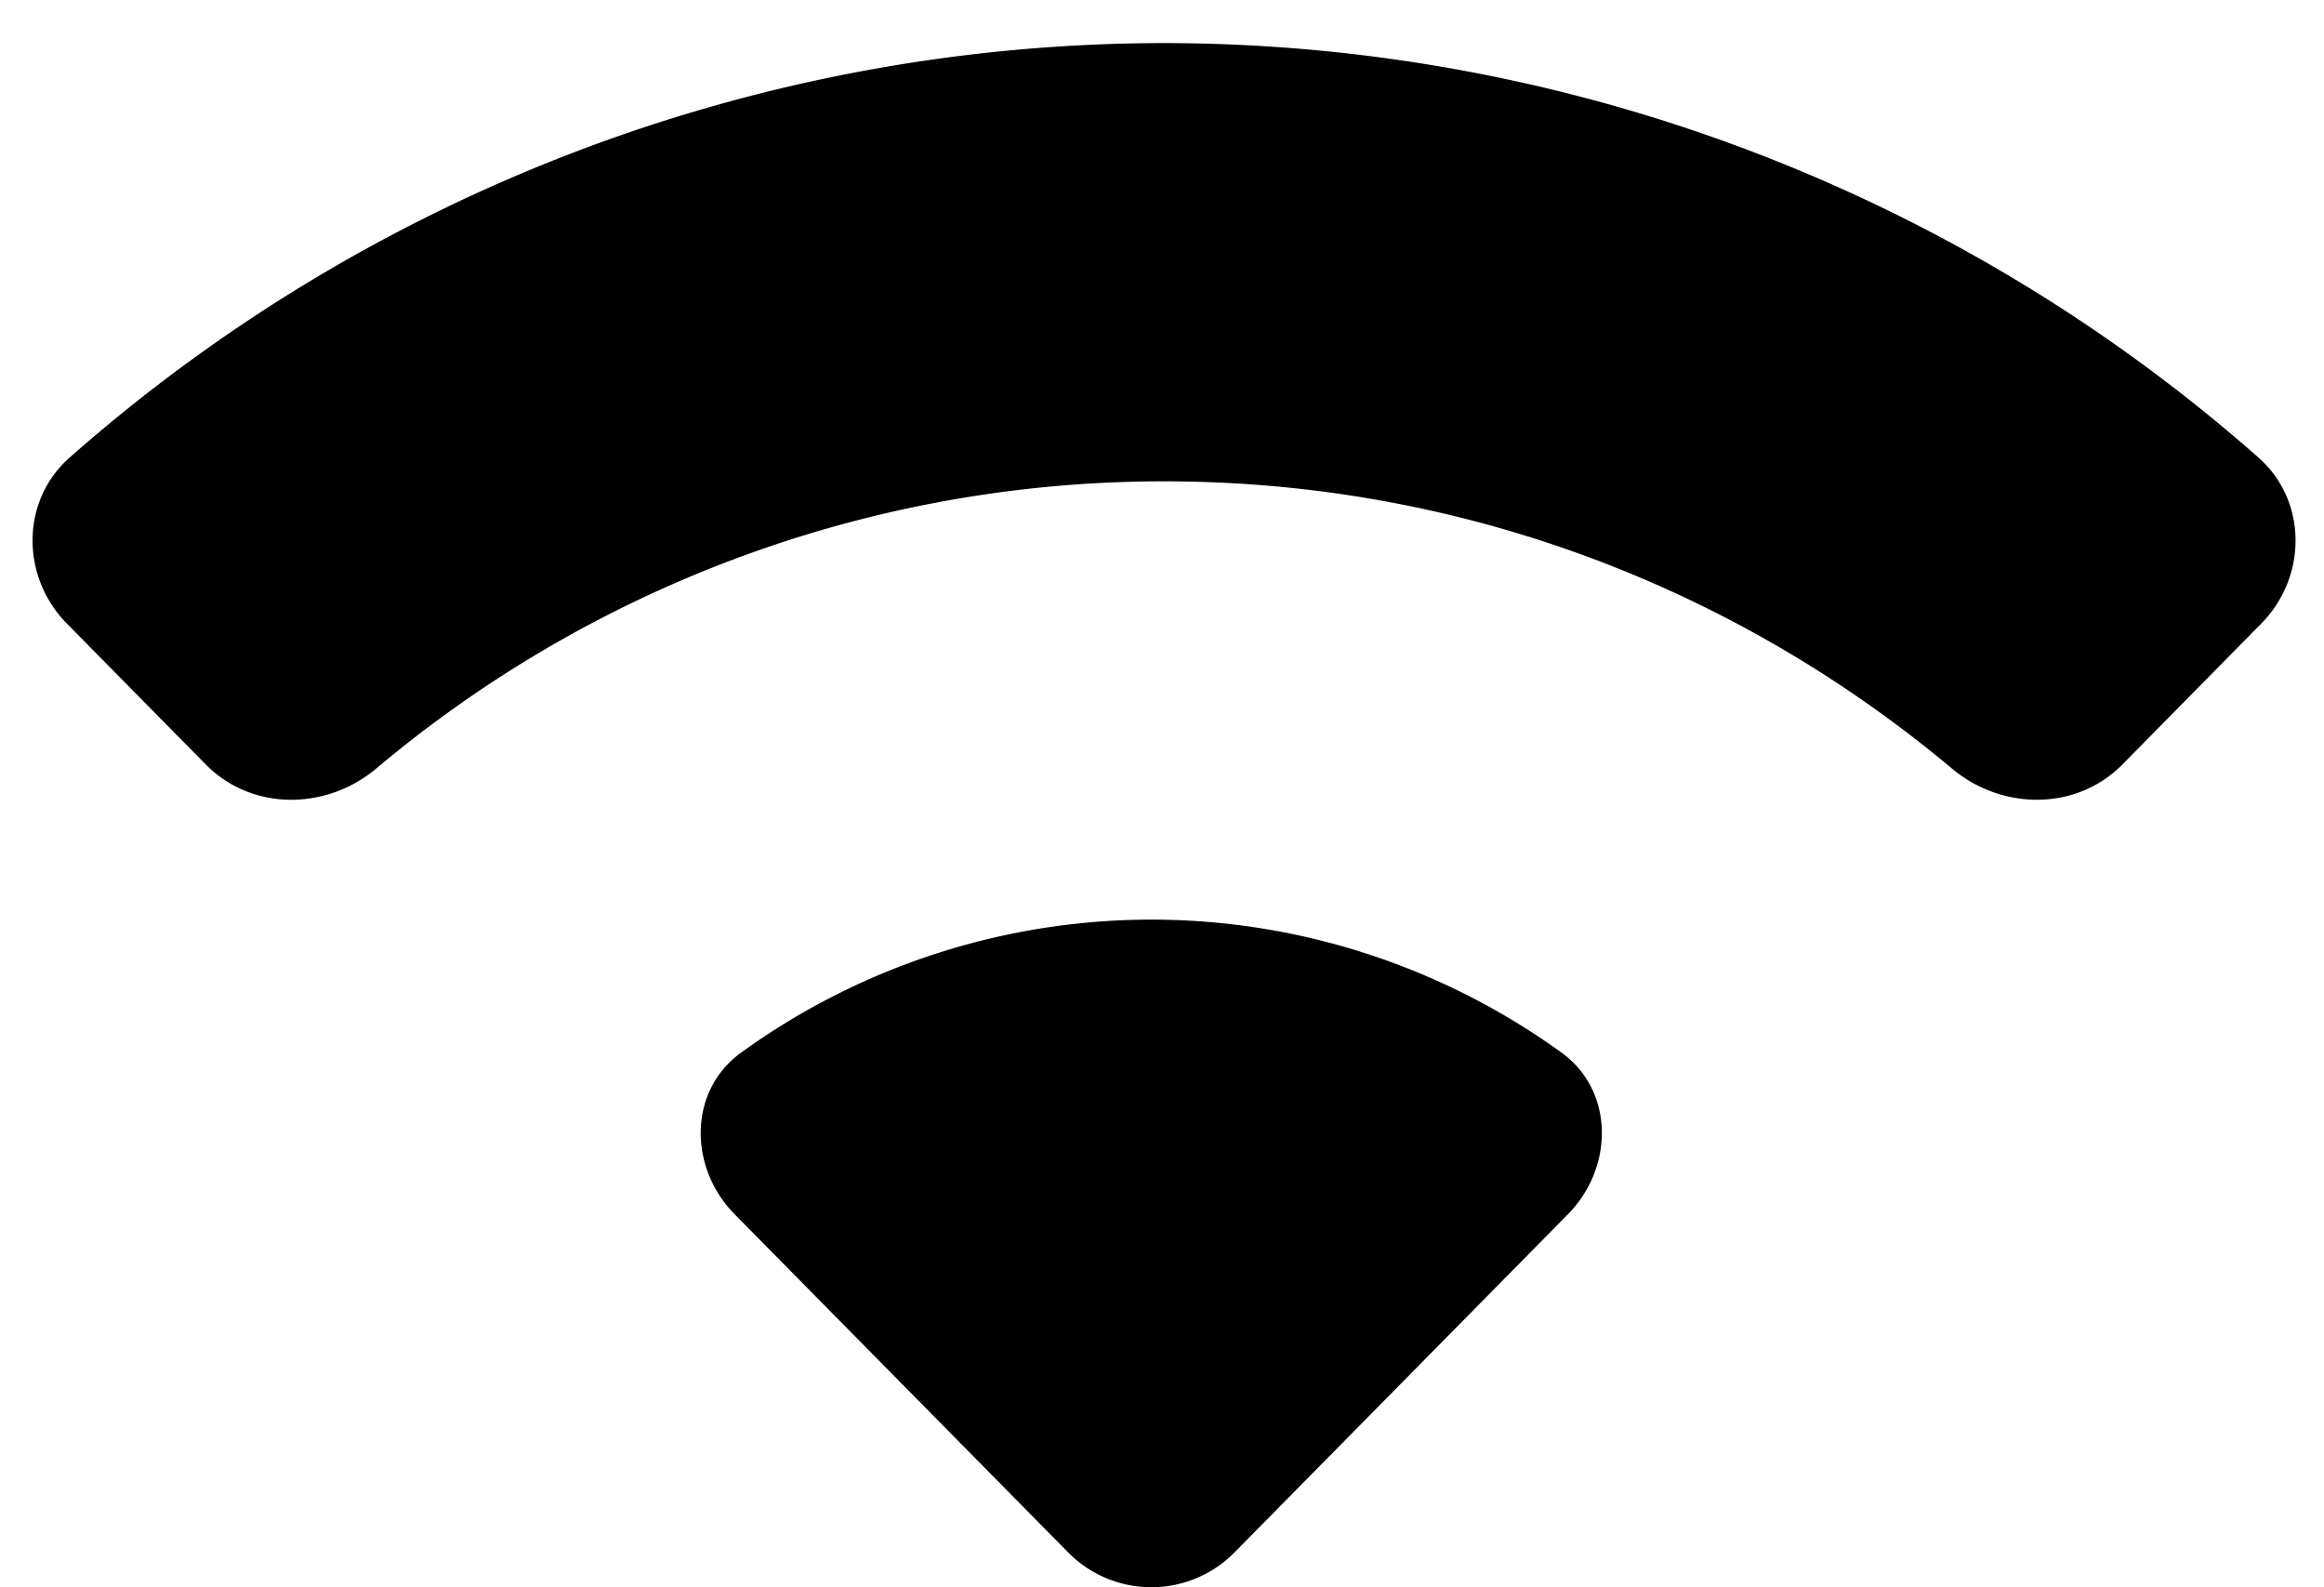 <svg width="41" height="28" viewBox="0 0 41 28" fill="none" xmlns="http://www.w3.org/2000/svg"><path d="M12.96 21.419c-.812-.824-.82-2.176.116-2.852a12.36 12.36 0 0 1 7.235-2.345c2.61 0 5.137.83 7.236 2.345.935.676.927 2.028.115 2.852l-5.88 5.963a2.06 2.06 0 0 1-2.94 0zM20.536.76A29.22 29.22 0 0 0 1.23 8.07c-.868.765-.863 2.106-.05 2.93l2.45 2.485c.812.823 2.122.814 3.008.072a21.56 21.56 0 0 1 13.9-5.066c5.28 0 10.123 1.902 13.898 5.066.886.742 2.196.75 3.008-.072L39.893 11c.813-.824.817-2.165-.05-2.929A29.22 29.22 0 0 0 20.536.76" fill="currentColor"/></svg>